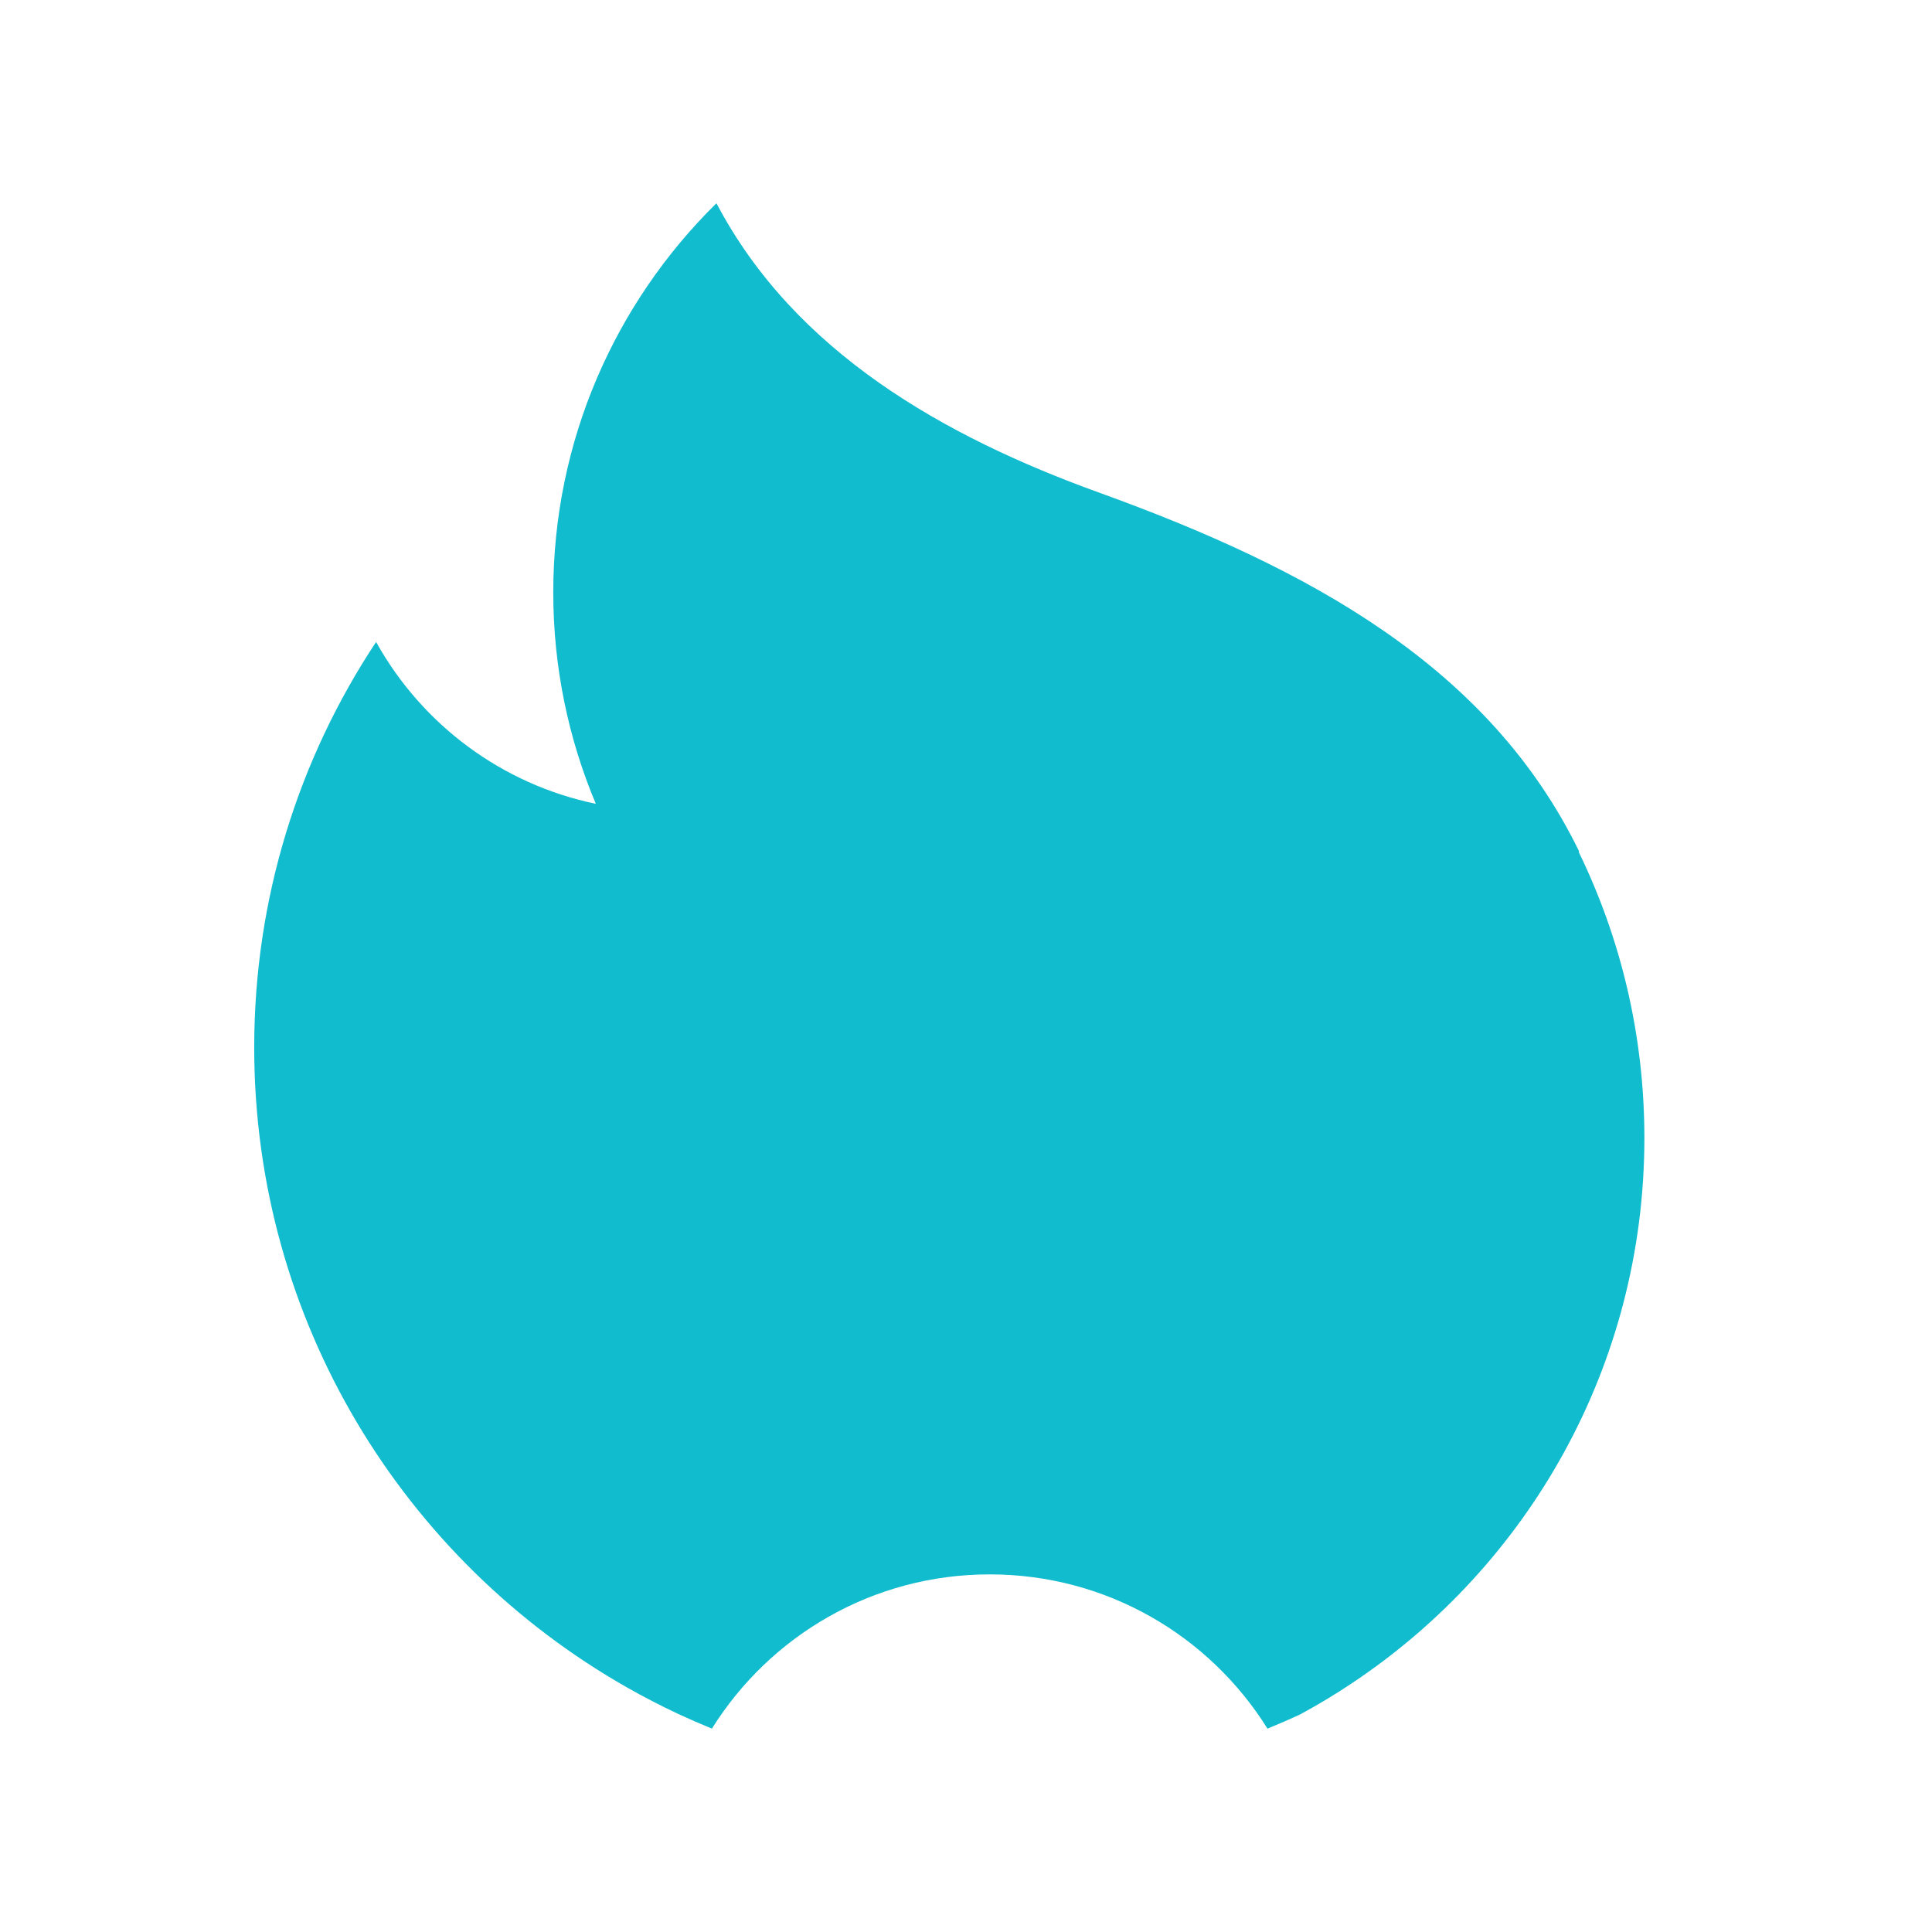 <svg width="38" height="38" viewBox="0 0 38 38" fill="none" xmlns="http://www.w3.org/2000/svg">
<path fill-rule="evenodd" clip-rule="evenodd" d="M26.581 33.113C26.26 33.328 25.928 33.527 25.586 33.713C25.37 33.815 25.152 33.909 24.93 34C23.793 32.178 21.773 30.966 19.466 30.966C17.16 30.966 15.14 32.178 14.002 34C13.781 33.909 13.56 33.813 13.344 33.713C12.996 33.55 12.655 33.373 12.324 33.185C7.951 30.697 5 25.994 5 20.602C5 17.654 5.883 14.913 7.397 12.627L7.412 12.653C8.31 14.251 9.867 15.426 11.719 15.81C11.181 14.532 10.882 13.125 10.882 11.651C10.882 8.664 12.103 5.963 14.073 4.016L14.093 4C15.632 6.926 18.572 8.588 21.612 9.687C25.777 11.191 29.293 13.122 31.059 16.745L31.052 16.758C31.879 18.457 32.343 20.365 32.343 22.382C32.343 26.863 30.053 30.807 26.581 33.113" fill="#10BCCD"/>
</svg>
